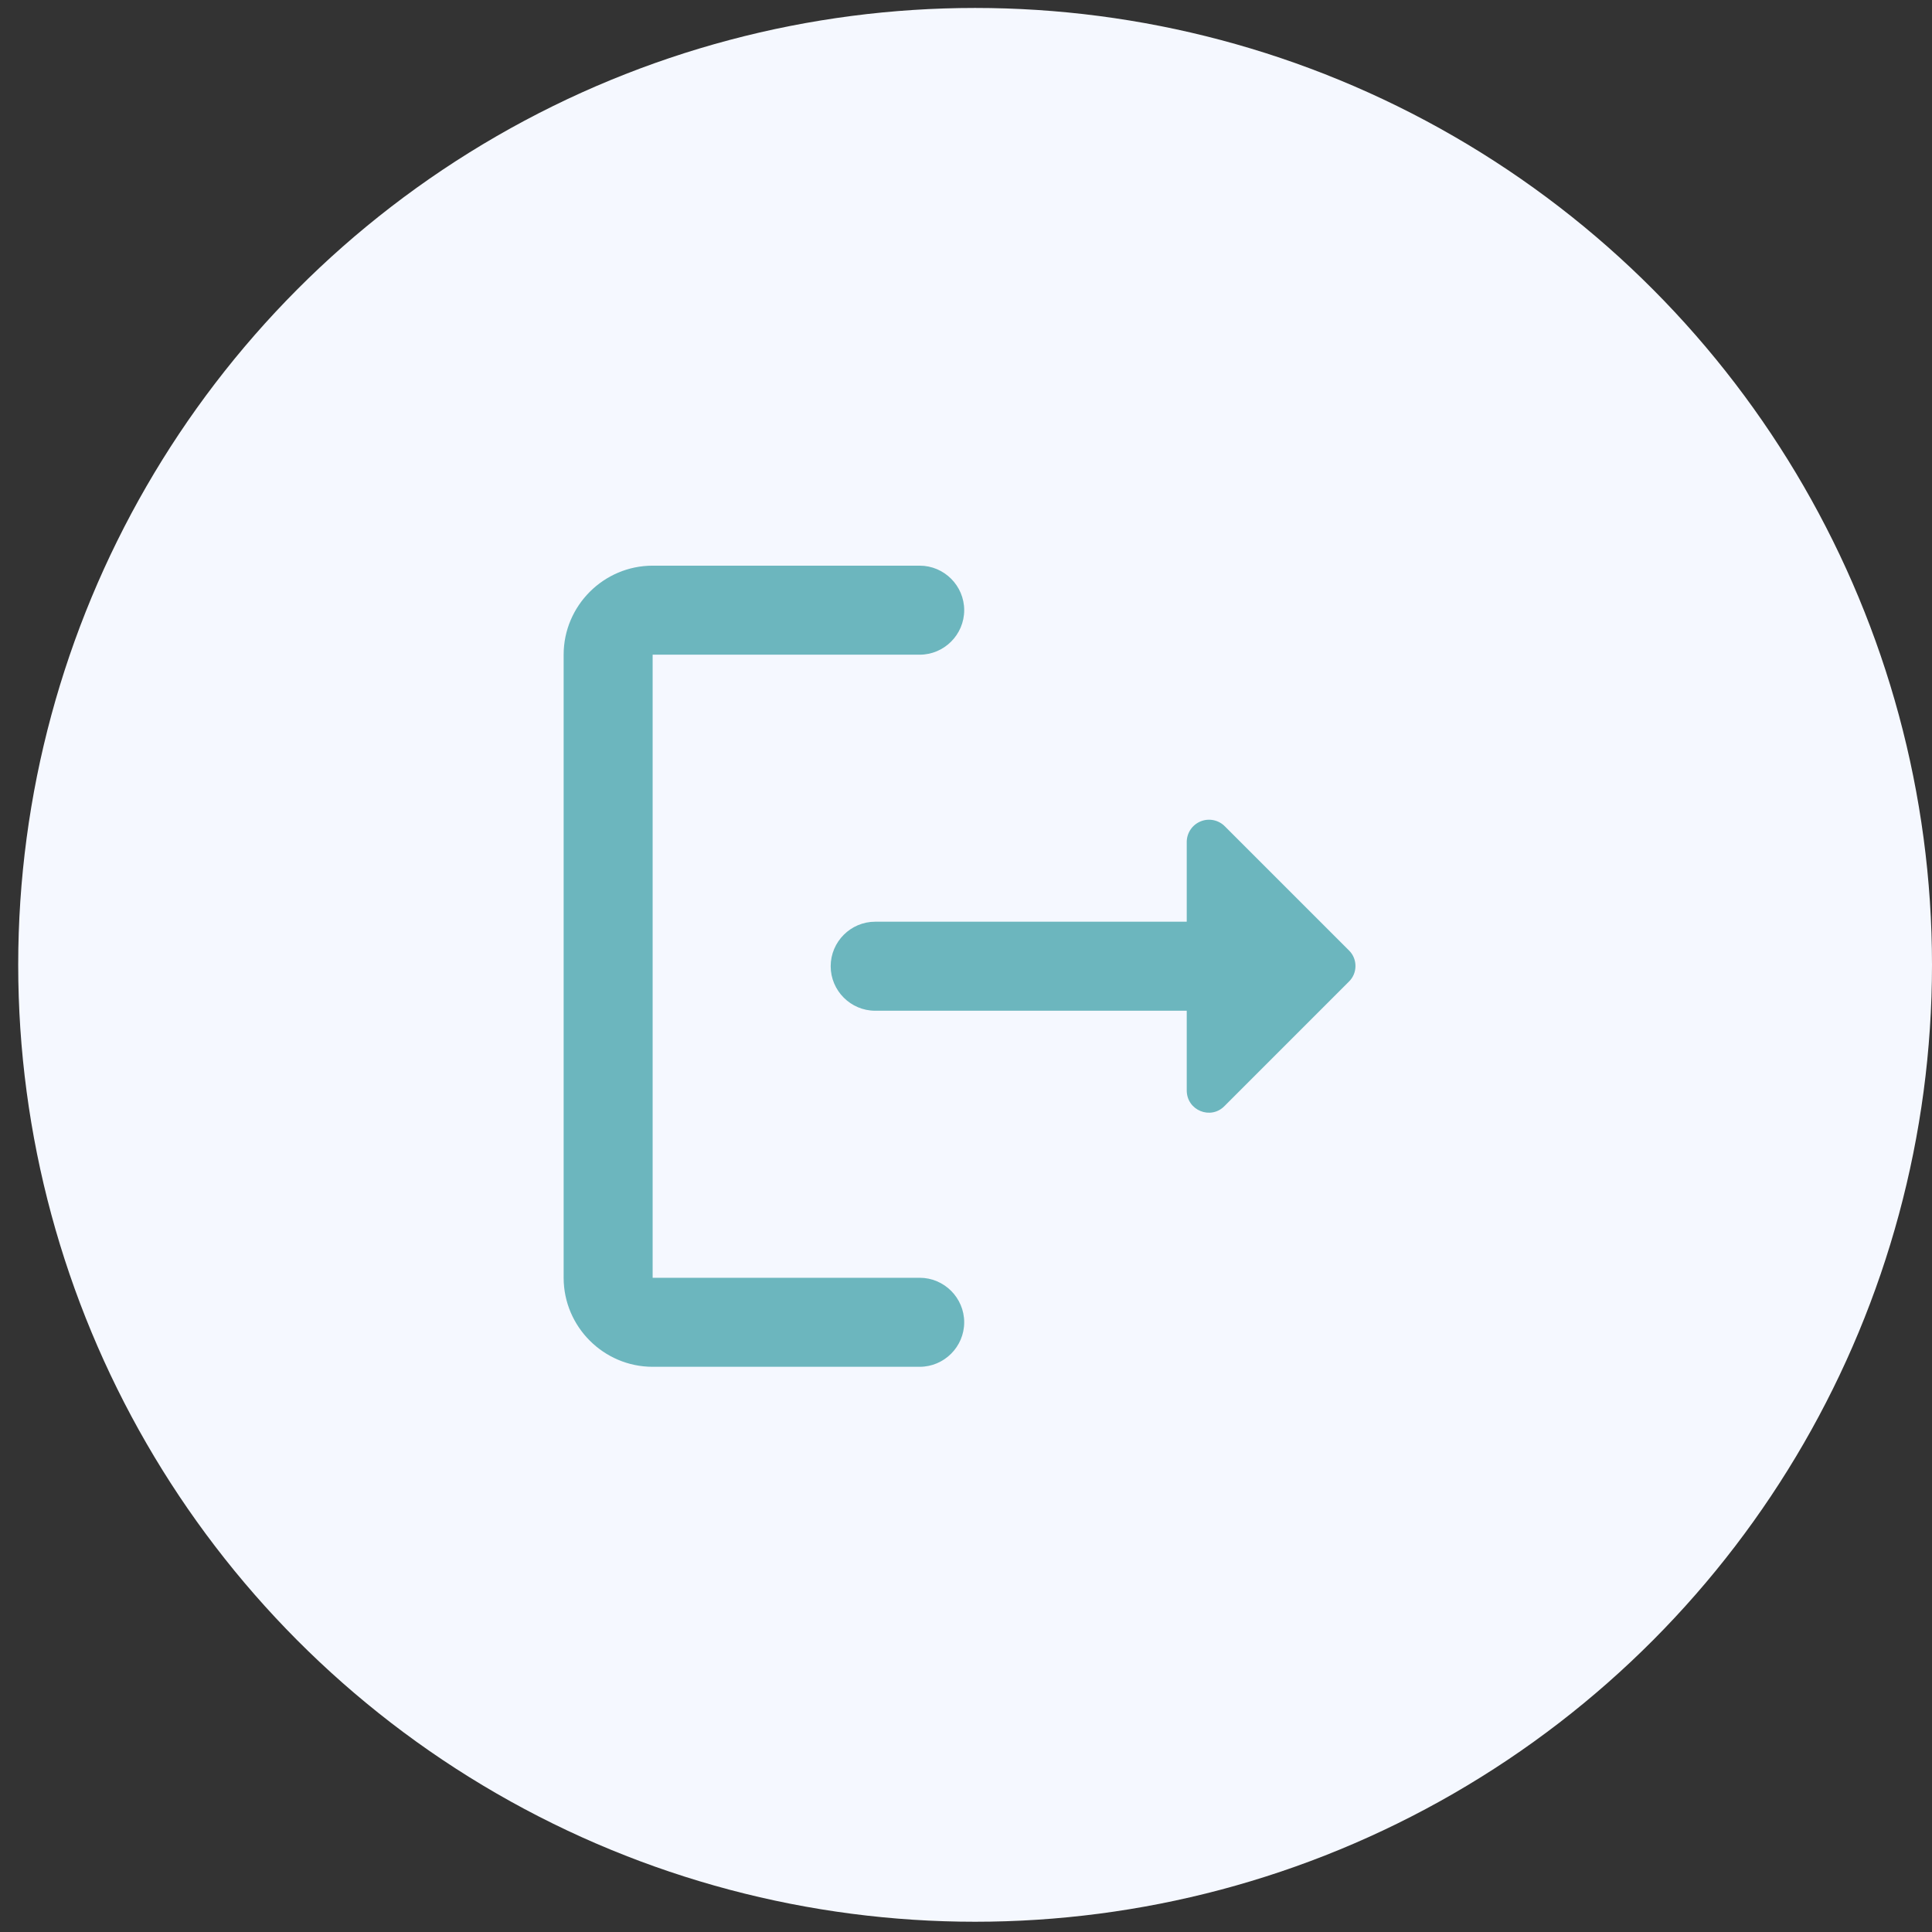 <svg width="104" height="104" viewBox="0 0 104 104" fill="none" xmlns="http://www.w3.org/2000/svg">
<rect x="0" y="0" width="104" height="104" fill="#333333" stroke="none"/>
<circle cx="52.49" cy="51.938" r="51.51" fill="#F5F8FF"/>
<path d="M35.132 35.242H49.507C50.825 35.242 51.903 34.164 51.903 32.846C51.903 31.528 50.825 30.45 49.507 30.45H35.132C32.497 30.45 30.341 32.606 30.341 35.242V68.783C30.341 71.419 32.497 73.575 35.132 73.575H49.507C50.825 73.575 51.903 72.497 51.903 71.179C51.903 69.861 50.825 68.783 49.507 68.783H35.132V35.242Z" fill="#6CB6BE"/>
<path d="M72.627 51.173L65.942 44.489C65.776 44.318 65.562 44.2 65.328 44.151C65.094 44.102 64.851 44.124 64.63 44.215C64.409 44.305 64.219 44.459 64.086 44.657C63.953 44.855 63.882 45.089 63.882 45.328V49.616H47.111C45.794 49.616 44.716 50.694 44.716 52.012C44.716 53.33 45.794 54.408 47.111 54.408H63.882V58.696C63.882 59.774 65.176 60.301 65.919 59.535L72.603 52.85C73.082 52.395 73.082 51.629 72.627 51.173Z" fill="#6CB6BE"/>
</svg>
